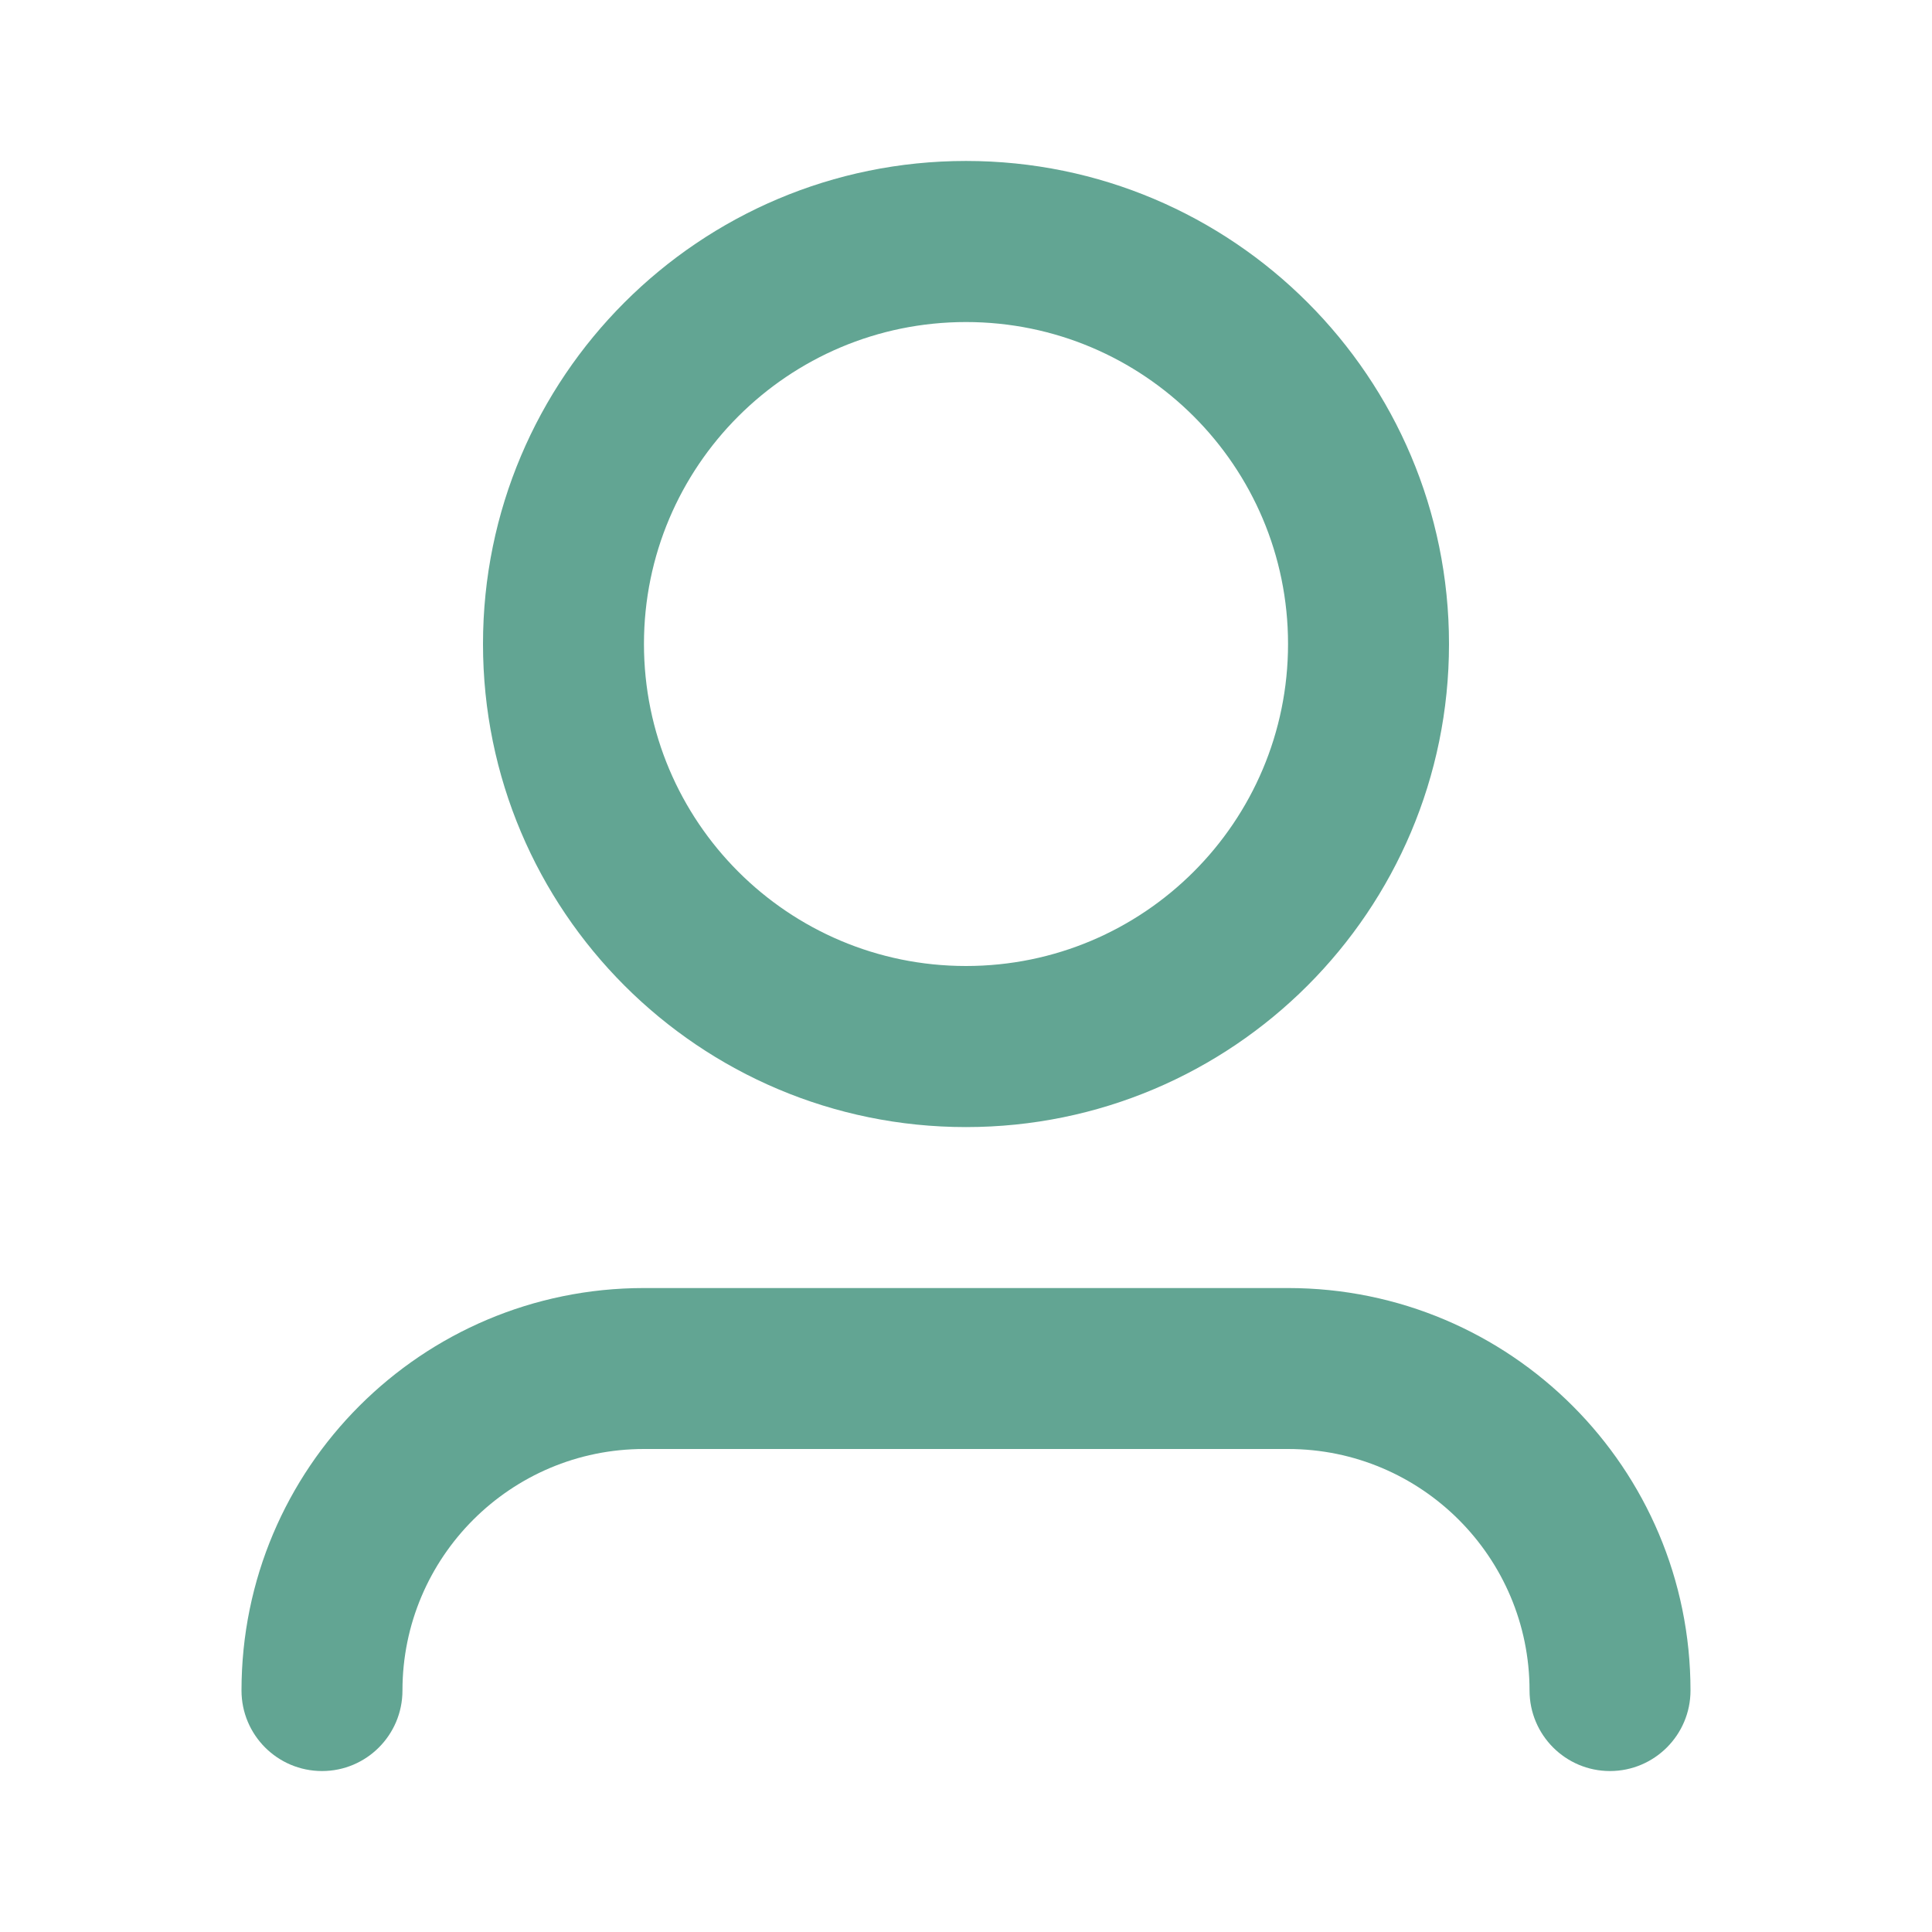 <svg width="16" height="16" viewBox="0 0 16 16" fill="none" xmlns="http://www.w3.org/2000/svg">
<path d="M8 2.667C6.527 2.667 5.333 3.861 5.333 5.333C5.333 6.806 6.527 8 8 8C9.473 8 10.667 6.806 10.667 5.333C10.667 3.861 9.473 2.667 8 2.667ZM4 5.333C4 3.124 5.791 1.333 8 1.333C10.209 1.333 12 3.124 12 5.333C12 7.543 10.209 9.334 8 9.334C5.791 9.334 4 7.543 4 5.333ZM5.333 12C4.229 12 3.333 12.896 3.333 14C3.333 14.368 3.035 14.667 2.667 14.667C2.298 14.667 2 14.368 2 14C2 12.159 3.492 10.667 5.333 10.667H10.667C12.508 10.667 14 12.159 14 14C14 14.368 13.701 14.667 13.333 14.667C12.965 14.667 12.667 14.368 12.667 14C12.667 12.896 11.771 12 10.667 12H5.333Z" fill="#62A593"/>
</svg>
